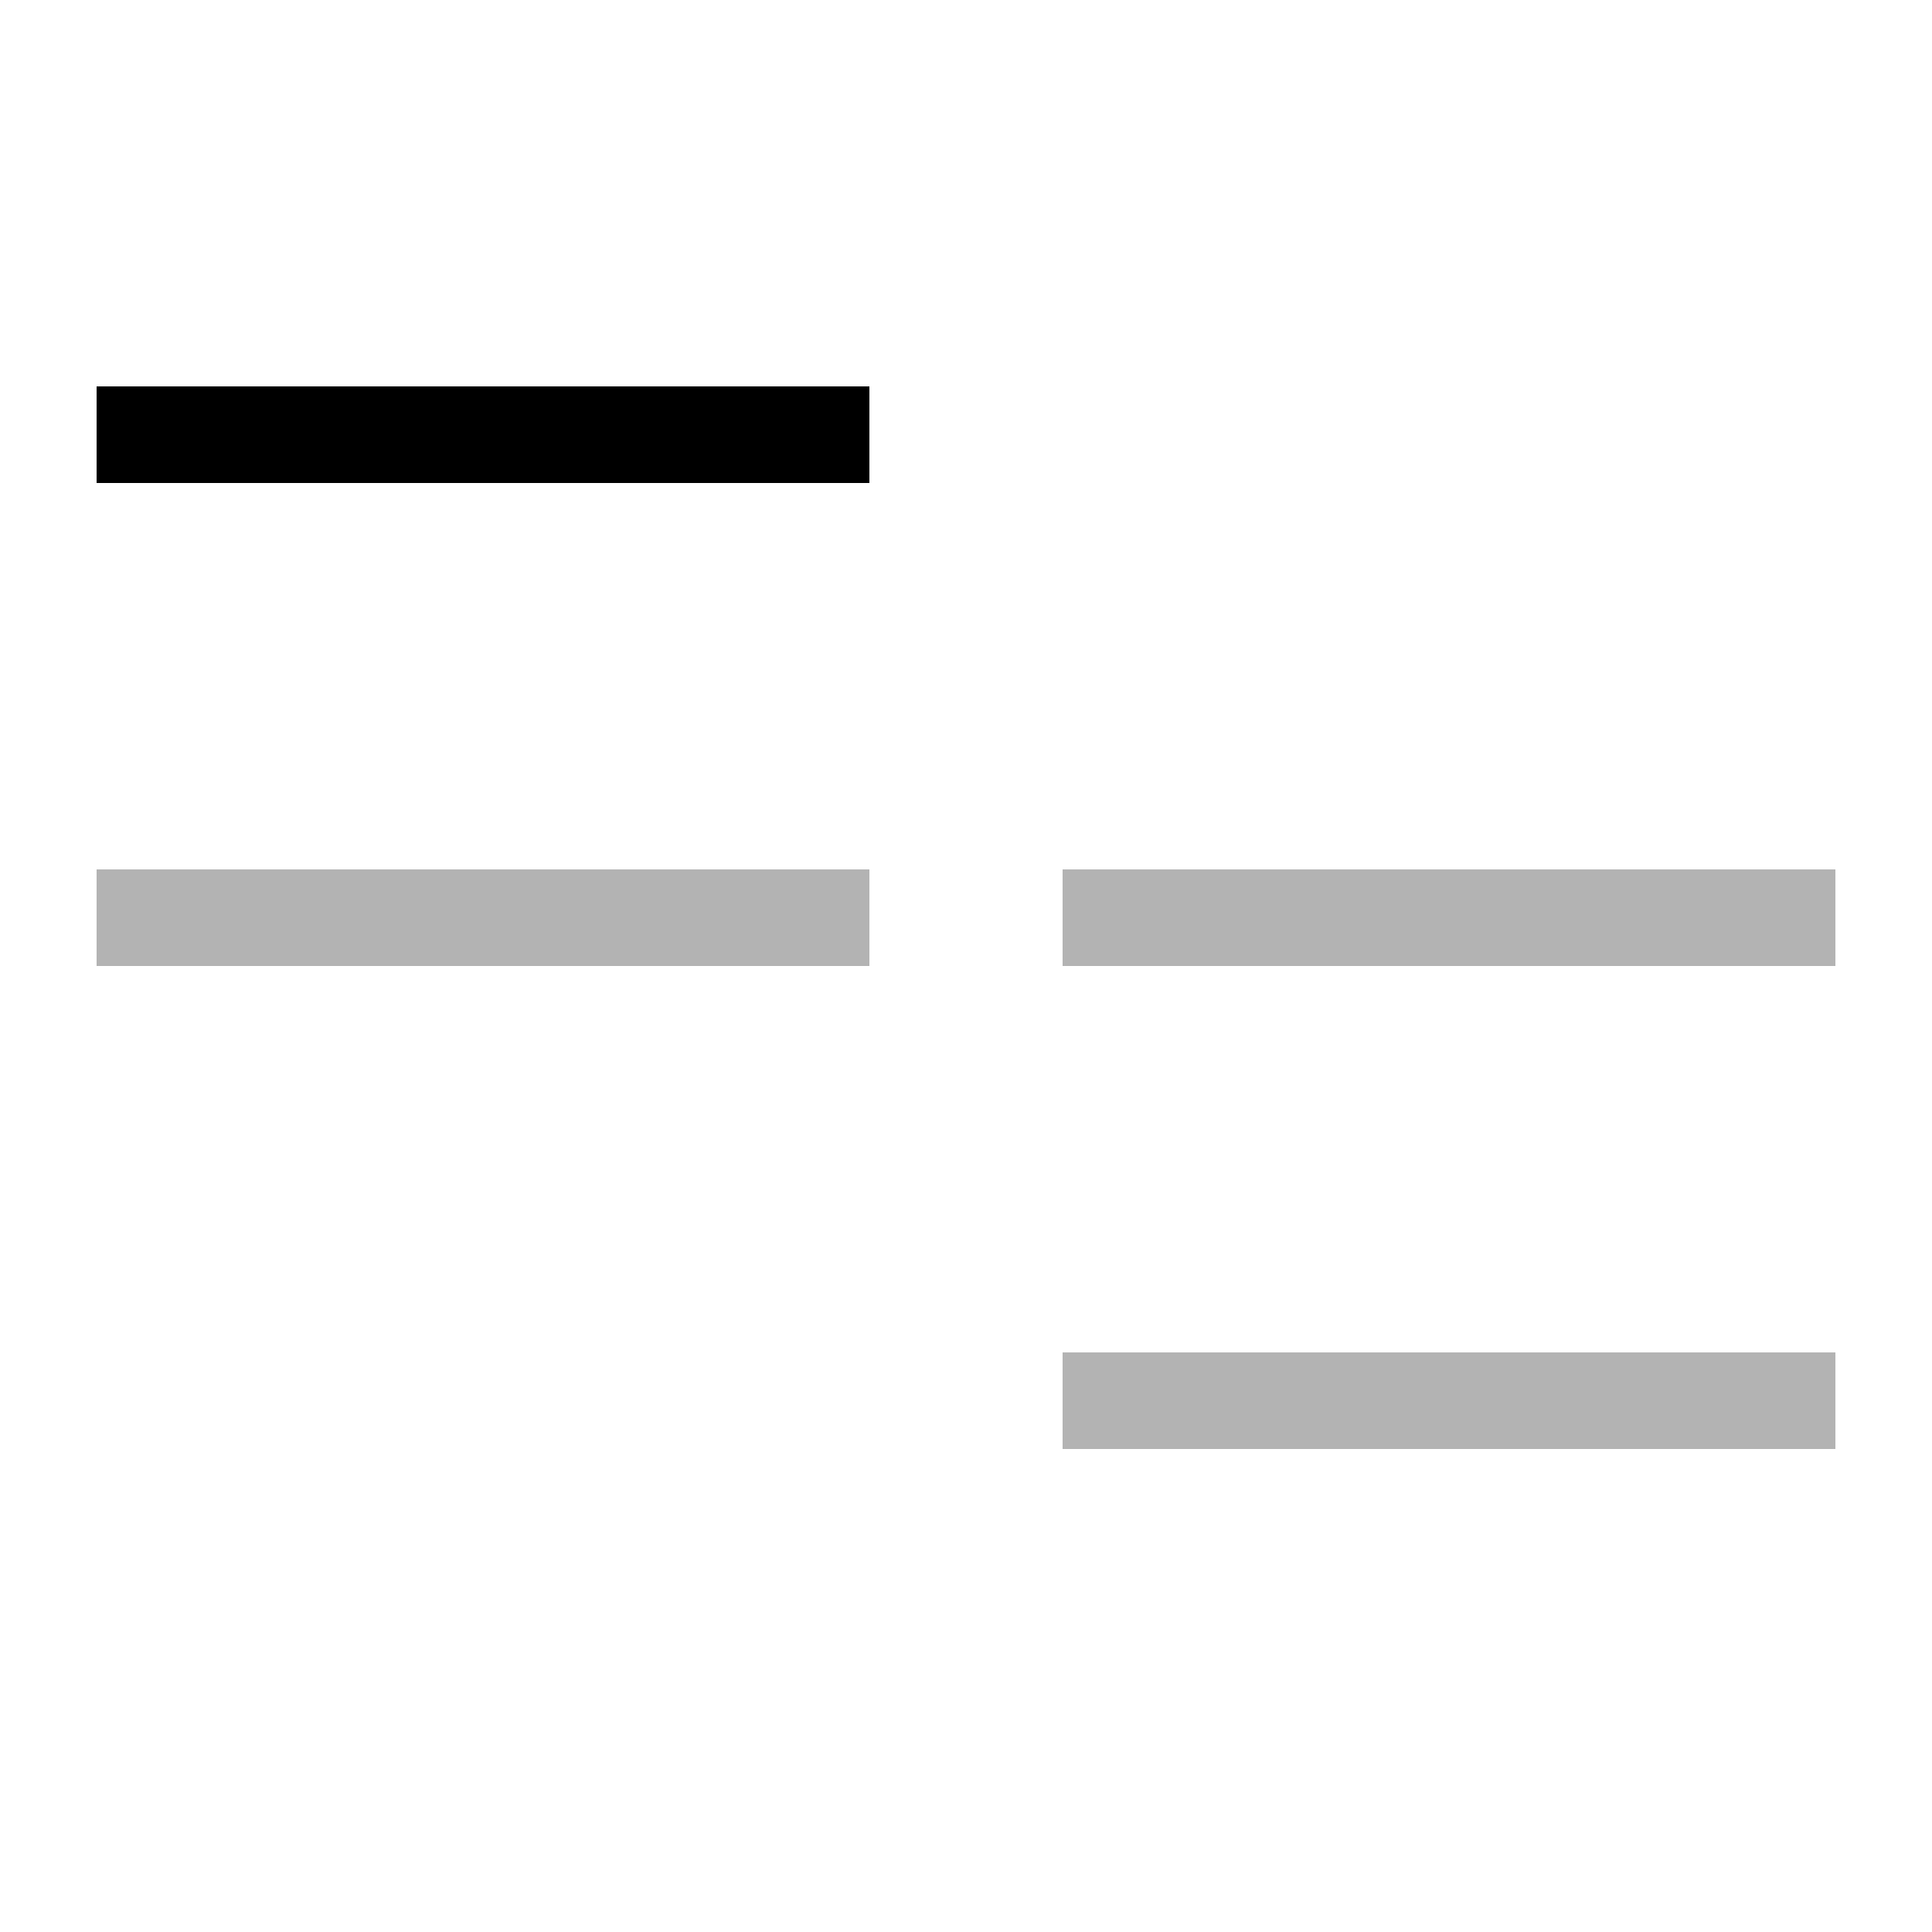 <?xml version="1.0" encoding="UTF-8" standalone="no"?><!DOCTYPE svg PUBLIC "-//W3C//DTD SVG 1.1//EN" "http://www.w3.org/Graphics/SVG/1.1/DTD/svg11.dtd"><svg width="20px" height="20px" viewBox="0 0 20 20" version="1.1" xmlns="http://www.w3.org/2000/svg" xmlns:xlink="http://www.w3.org/1999/xlink" xml:space="preserve" xmlns:serif="http://www.serif.com/" style="fill-rule:evenodd;clip-rule:evenodd;stroke-linejoin:round;stroke-miterlimit:2;"><rect x="11" y="14" width="8" height="1" style="fill-opacity:0.3;"/><rect x="11" y="9" width="8" height="1" style="fill-opacity:0.3;"/><rect x="1" y="9" width="8" height="1" style="fill-opacity:0.3;"/><rect x="1" y="4" width="8" height="1"/></svg>